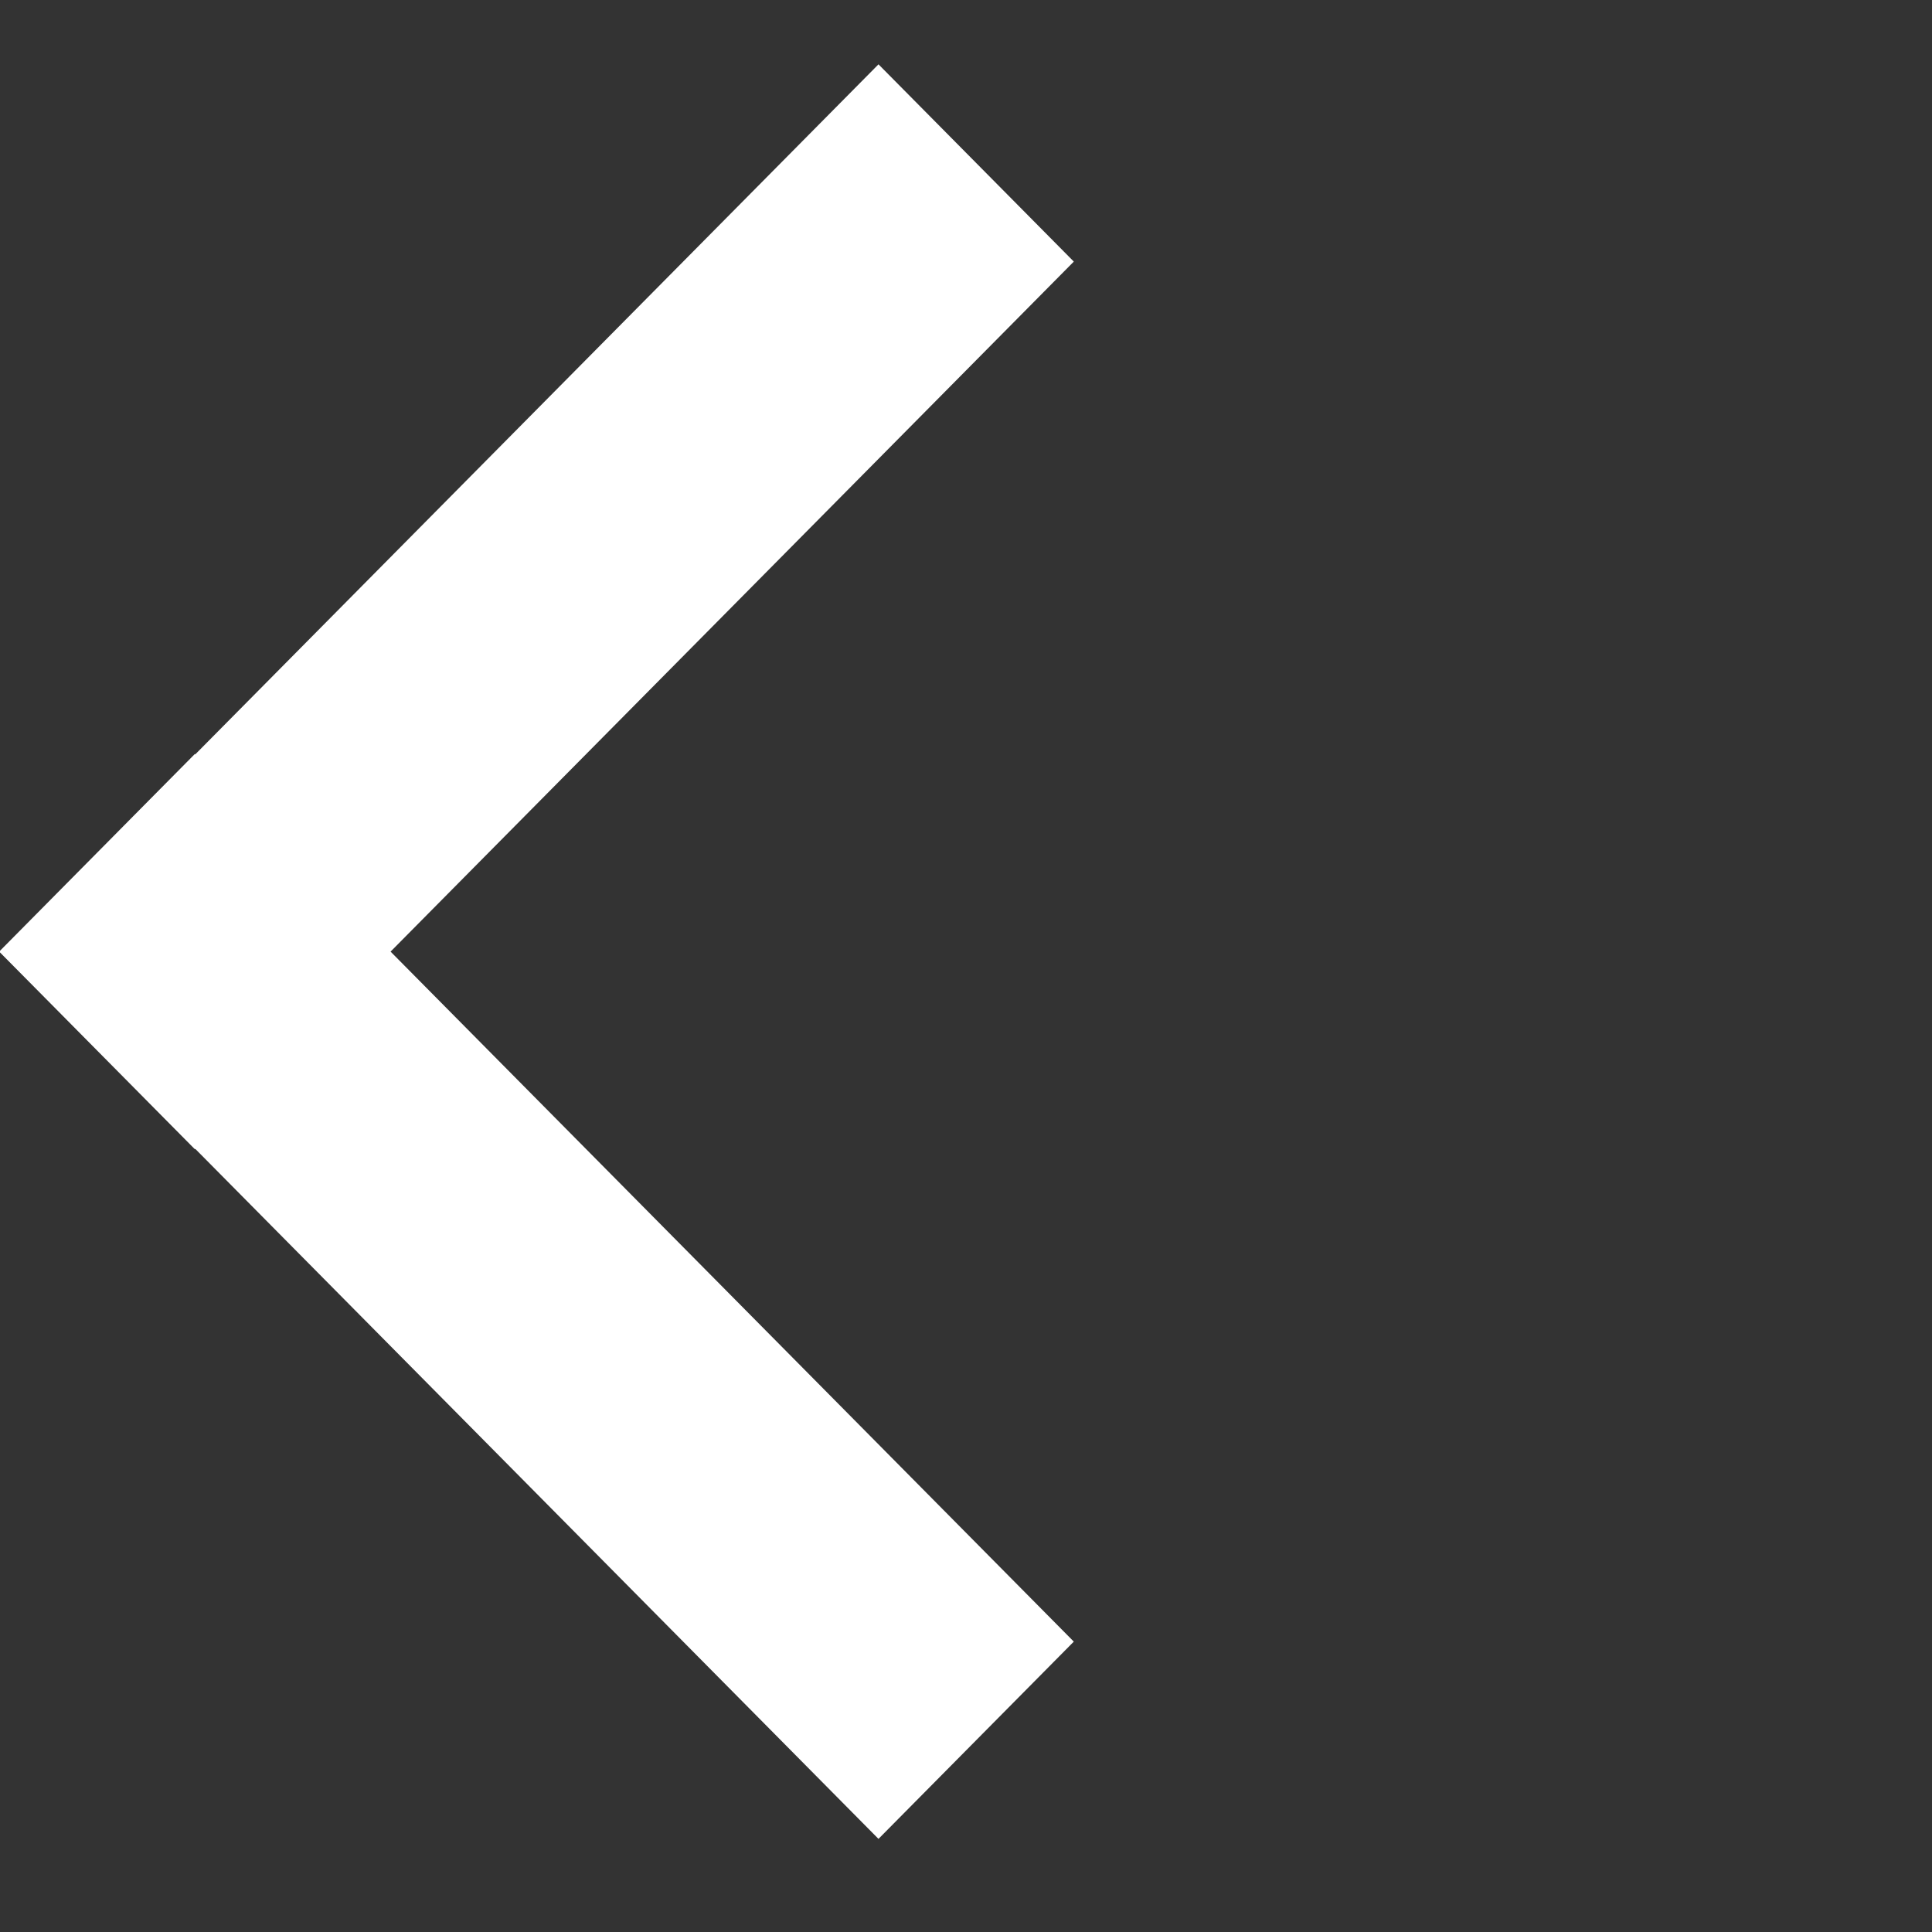 <svg width="10" height="10" viewBox="0 0 10 10" fill="none" xmlns="http://www.w3.org/2000/svg">
<rect x="0" y="0" width="10" height="10" fill="#333333" stroke="none"/>
<rect width="6.462" height="1.436" transform="matrix(-0.704 0.711 -0.704 -0.711 5.558 1.354)" fill="white"/>
<rect width="6.462" height="1.436" transform="matrix(-0.704 -0.711 0.704 -0.711 4.547 9.518)" fill="white"/>
</svg>
